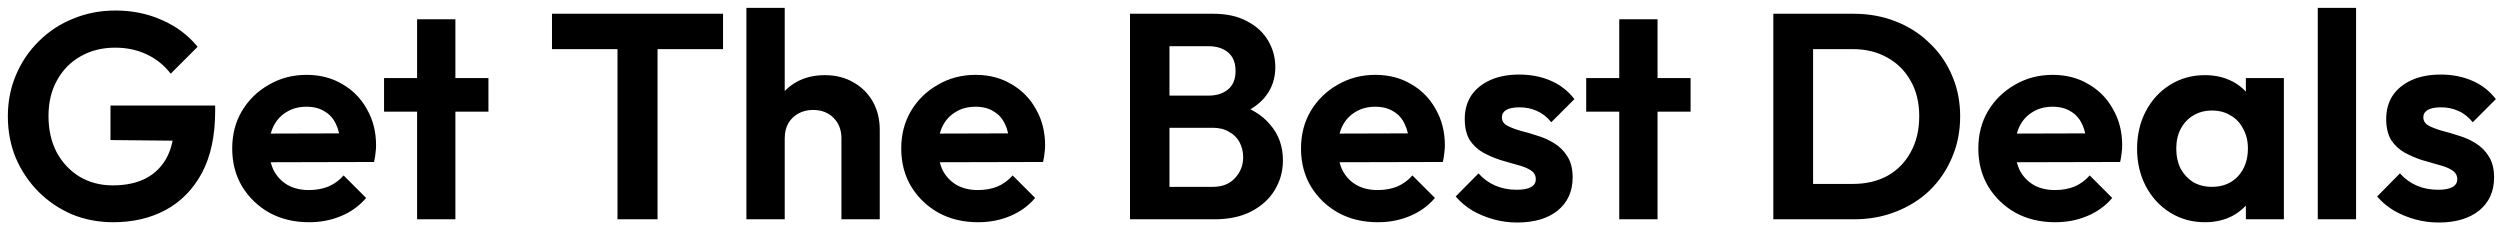 <svg width="171" height="16" viewBox="0 0 171 16" fill="none" xmlns="http://www.w3.org/2000/svg">
<path d="M7.737 15.2C6.737 15.2 5.797 15.02 4.917 14.66C4.05 14.287 3.284 13.767 2.617 13.1C1.964 12.433 1.45 11.667 1.077 10.8C0.717 9.92 0.537 8.973 0.537 7.96C0.537 6.933 0.724 5.987 1.097 5.12C1.47 4.24 1.99 3.473 2.657 2.82C3.324 2.153 4.104 1.64 4.997 1.28C5.89 0.907 6.857 0.72 7.897 0.72C9.057 0.72 10.123 0.94 11.097 1.38C12.07 1.807 12.877 2.413 13.517 3.2L11.677 5.04C11.237 4.467 10.69 4.027 10.037 3.72C9.384 3.413 8.664 3.26 7.877 3.26C6.984 3.26 6.19 3.46 5.497 3.86C4.817 4.247 4.284 4.793 3.897 5.5C3.51 6.193 3.317 7.007 3.317 7.94C3.317 8.873 3.504 9.7 3.877 10.42C4.264 11.127 4.784 11.68 5.437 12.08C6.104 12.48 6.864 12.68 7.717 12.68C8.597 12.68 9.35 12.52 9.977 12.2C10.604 11.867 11.084 11.387 11.417 10.76C11.75 10.12 11.917 9.34 11.917 8.42L13.697 9.64L7.557 9.58V7.22H14.717V7.6C14.717 9.28 14.417 10.687 13.817 11.82C13.217 12.94 12.39 13.787 11.337 14.36C10.297 14.92 9.097 15.2 7.737 15.2ZM21.143 15.2C20.13 15.2 19.23 14.987 18.443 14.56C17.657 14.12 17.03 13.52 16.563 12.76C16.11 12 15.883 11.133 15.883 10.16C15.883 9.2 16.103 8.347 16.543 7.6C16.997 6.84 17.61 6.24 18.383 5.8C19.157 5.347 20.017 5.12 20.963 5.12C21.897 5.12 22.717 5.333 23.423 5.76C24.143 6.173 24.703 6.747 25.103 7.48C25.517 8.2 25.723 9.02 25.723 9.94C25.723 10.113 25.71 10.293 25.683 10.48C25.67 10.653 25.637 10.853 25.583 11.08L17.463 11.1V9.14L24.363 9.12L23.303 9.94C23.277 9.367 23.17 8.887 22.983 8.5C22.81 8.113 22.55 7.82 22.203 7.62C21.87 7.407 21.457 7.3 20.963 7.3C20.443 7.3 19.99 7.42 19.603 7.66C19.217 7.887 18.917 8.213 18.703 8.64C18.503 9.053 18.403 9.547 18.403 10.12C18.403 10.707 18.51 11.22 18.723 11.66C18.95 12.087 19.27 12.42 19.683 12.66C20.097 12.887 20.577 13 21.123 13C21.617 13 22.063 12.92 22.463 12.76C22.863 12.587 23.21 12.333 23.503 12L25.043 13.54C24.577 14.087 24.003 14.5 23.323 14.78C22.657 15.06 21.93 15.2 21.143 15.2ZM28.529 15V1.32H31.149V15H28.529ZM26.269 7.64V5.34H33.409V7.64H26.269ZM42.236 15V1.24H44.976V15H42.236ZM37.756 3.36V0.94H49.456V3.36H37.756ZM57.554 15V9.46C57.554 8.887 57.374 8.42 57.014 8.06C56.654 7.7 56.188 7.52 55.614 7.52C55.241 7.52 54.908 7.6 54.614 7.76C54.321 7.92 54.088 8.147 53.914 8.44C53.755 8.733 53.675 9.073 53.675 9.46L52.654 8.94C52.654 8.18 52.815 7.52 53.135 6.96C53.455 6.387 53.895 5.94 54.455 5.62C55.028 5.3 55.681 5.14 56.414 5.14C57.148 5.14 57.794 5.3 58.355 5.62C58.928 5.94 59.374 6.38 59.694 6.94C60.014 7.5 60.175 8.147 60.175 8.88V15H57.554ZM51.054 15V0.54H53.675V15H51.054ZM66.905 15.2C65.892 15.2 64.992 14.987 64.205 14.56C63.418 14.12 62.792 13.52 62.325 12.76C61.872 12 61.645 11.133 61.645 10.16C61.645 9.2 61.865 8.347 62.305 7.6C62.758 6.84 63.372 6.24 64.145 5.8C64.918 5.347 65.778 5.12 66.725 5.12C67.658 5.12 68.478 5.333 69.185 5.76C69.905 6.173 70.465 6.747 70.865 7.48C71.278 8.2 71.485 9.02 71.485 9.94C71.485 10.113 71.472 10.293 71.445 10.48C71.432 10.653 71.398 10.853 71.345 11.08L63.225 11.1V9.14L70.125 9.12L69.065 9.94C69.038 9.367 68.932 8.887 68.745 8.5C68.572 8.113 68.312 7.82 67.965 7.62C67.632 7.407 67.218 7.3 66.725 7.3C66.205 7.3 65.752 7.42 65.365 7.66C64.978 7.887 64.678 8.213 64.465 8.64C64.265 9.053 64.165 9.547 64.165 10.12C64.165 10.707 64.272 11.22 64.485 11.66C64.712 12.087 65.032 12.42 65.445 12.66C65.858 12.887 66.338 13 66.885 13C67.378 13 67.825 12.92 68.225 12.76C68.625 12.587 68.972 12.333 69.265 12L70.805 13.54C70.338 14.087 69.765 14.5 69.085 14.78C68.418 15.06 67.692 15.2 66.905 15.2ZM79.292 15V12.78H82.952C83.605 12.78 84.112 12.58 84.472 12.18C84.845 11.78 85.032 11.307 85.032 10.76C85.032 10.387 84.952 10.047 84.792 9.74C84.632 9.433 84.392 9.193 84.072 9.02C83.765 8.833 83.392 8.74 82.952 8.74H79.292V6.54H82.652C83.212 6.54 83.658 6.4 83.992 6.12C84.338 5.84 84.512 5.42 84.512 4.86C84.512 4.287 84.338 3.86 83.992 3.58C83.658 3.3 83.212 3.16 82.652 3.16H79.292V0.94H82.972C83.905 0.94 84.685 1.113 85.312 1.46C85.952 1.793 86.432 2.24 86.752 2.8C87.072 3.347 87.232 3.947 87.232 4.6C87.232 5.4 86.985 6.093 86.492 6.68C86.012 7.253 85.305 7.68 84.372 7.96L84.492 7.08C85.532 7.373 86.332 7.86 86.892 8.54C87.465 9.207 87.752 10.013 87.752 10.96C87.752 11.707 87.565 12.387 87.192 13C86.832 13.6 86.298 14.087 85.592 14.46C84.898 14.82 84.052 15 83.052 15H79.292ZM77.292 15V0.94H79.992V15H77.292ZM94.249 15.2C93.235 15.2 92.335 14.987 91.549 14.56C90.762 14.12 90.135 13.52 89.669 12.76C89.215 12 88.989 11.133 88.989 10.16C88.989 9.2 89.209 8.347 89.649 7.6C90.102 6.84 90.715 6.24 91.489 5.8C92.262 5.347 93.122 5.12 94.069 5.12C95.002 5.12 95.822 5.333 96.529 5.76C97.249 6.173 97.809 6.747 98.209 7.48C98.622 8.2 98.829 9.02 98.829 9.94C98.829 10.113 98.815 10.293 98.789 10.48C98.775 10.653 98.742 10.853 98.689 11.08L90.569 11.1V9.14L97.469 9.12L96.409 9.94C96.382 9.367 96.275 8.887 96.089 8.5C95.915 8.113 95.655 7.82 95.309 7.62C94.975 7.407 94.562 7.3 94.069 7.3C93.549 7.3 93.095 7.42 92.709 7.66C92.322 7.887 92.022 8.213 91.809 8.64C91.609 9.053 91.509 9.547 91.509 10.12C91.509 10.707 91.615 11.22 91.829 11.66C92.055 12.087 92.375 12.42 92.789 12.66C93.202 12.887 93.682 13 94.229 13C94.722 13 95.169 12.92 95.569 12.76C95.969 12.587 96.315 12.333 96.609 12L98.149 13.54C97.682 14.087 97.109 14.5 96.429 14.78C95.762 15.06 95.035 15.2 94.249 15.2ZM103.769 15.22C103.222 15.22 102.682 15.147 102.149 15C101.629 14.853 101.149 14.653 100.709 14.4C100.269 14.133 99.889 13.813 99.569 13.44L101.129 11.86C101.462 12.233 101.849 12.513 102.289 12.7C102.729 12.887 103.216 12.98 103.749 12.98C104.176 12.98 104.496 12.92 104.709 12.8C104.936 12.68 105.049 12.5 105.049 12.26C105.049 11.993 104.929 11.787 104.689 11.64C104.462 11.493 104.162 11.373 103.789 11.28C103.416 11.173 103.022 11.06 102.609 10.94C102.209 10.807 101.822 10.64 101.449 10.44C101.076 10.227 100.769 9.94 100.529 9.58C100.302 9.207 100.189 8.727 100.189 8.14C100.189 7.527 100.336 6.993 100.629 6.54C100.936 6.087 101.369 5.733 101.929 5.48C102.489 5.227 103.149 5.1 103.909 5.1C104.709 5.1 105.429 5.24 106.069 5.52C106.722 5.8 107.262 6.22 107.689 6.78L106.109 8.36C105.816 8 105.482 7.74 105.109 7.58C104.749 7.42 104.356 7.34 103.929 7.34C103.542 7.34 103.242 7.4 103.029 7.52C102.829 7.64 102.729 7.807 102.729 8.02C102.729 8.26 102.842 8.447 103.069 8.58C103.309 8.713 103.616 8.833 103.989 8.94C104.362 9.033 104.749 9.147 105.149 9.28C105.562 9.4 105.949 9.573 106.309 9.8C106.682 10.027 106.982 10.327 107.209 10.7C107.449 11.073 107.569 11.553 107.569 12.14C107.569 13.087 107.229 13.84 106.549 14.4C105.869 14.947 104.942 15.22 103.769 15.22ZM110.756 15V1.32H113.376V15H110.756ZM108.496 7.64V5.34H115.636V7.64H108.496ZM123.155 15V12.58H126.735C127.642 12.58 128.435 12.393 129.115 12.02C129.795 11.633 130.322 11.093 130.695 10.4C131.082 9.707 131.275 8.887 131.275 7.94C131.275 7.02 131.082 6.22 130.695 5.54C130.309 4.847 129.775 4.313 129.095 3.94C128.415 3.553 127.629 3.36 126.735 3.36H123.095V0.94H126.775C127.815 0.94 128.775 1.113 129.655 1.46C130.549 1.807 131.322 2.3 131.975 2.94C132.642 3.567 133.155 4.307 133.515 5.16C133.889 6.013 134.075 6.947 134.075 7.96C134.075 8.973 133.889 9.913 133.515 10.78C133.155 11.633 132.649 12.38 131.995 13.02C131.342 13.647 130.569 14.133 129.675 14.48C128.795 14.827 127.842 15 126.815 15H123.155ZM121.295 15V0.94H124.015V15H121.295ZM140.577 15.2C139.564 15.2 138.664 14.987 137.877 14.56C137.09 14.12 136.464 13.52 135.997 12.76C135.544 12 135.317 11.133 135.317 10.16C135.317 9.2 135.537 8.347 135.977 7.6C136.43 6.84 137.044 6.24 137.817 5.8C138.59 5.347 139.45 5.12 140.397 5.12C141.33 5.12 142.15 5.333 142.857 5.76C143.577 6.173 144.137 6.747 144.537 7.48C144.95 8.2 145.157 9.02 145.157 9.94C145.157 10.113 145.144 10.293 145.117 10.48C145.104 10.653 145.07 10.853 145.017 11.08L136.897 11.1V9.14L143.797 9.12L142.737 9.94C142.71 9.367 142.604 8.887 142.417 8.5C142.244 8.113 141.984 7.82 141.637 7.62C141.304 7.407 140.89 7.3 140.397 7.3C139.877 7.3 139.424 7.42 139.037 7.66C138.65 7.887 138.35 8.213 138.137 8.64C137.937 9.053 137.837 9.547 137.837 10.12C137.837 10.707 137.944 11.22 138.157 11.66C138.384 12.087 138.704 12.42 139.117 12.66C139.53 12.887 140.01 13 140.557 13C141.05 13 141.497 12.92 141.897 12.76C142.297 12.587 142.644 12.333 142.937 12L144.477 13.54C144.01 14.087 143.437 14.5 142.757 14.78C142.09 15.06 141.364 15.2 140.577 15.2ZM150.817 15.2C149.937 15.2 149.144 14.98 148.437 14.54C147.731 14.1 147.177 13.5 146.777 12.74C146.377 11.98 146.177 11.127 146.177 10.18C146.177 9.22 146.377 8.36 146.777 7.6C147.177 6.84 147.731 6.24 148.437 5.8C149.144 5.36 149.937 5.14 150.817 5.14C151.511 5.14 152.131 5.28 152.677 5.56C153.224 5.84 153.657 6.233 153.977 6.74C154.311 7.233 154.491 7.793 154.517 8.42V11.9C154.491 12.54 154.311 13.107 153.977 13.6C153.657 14.093 153.224 14.487 152.677 14.78C152.131 15.06 151.511 15.2 150.817 15.2ZM151.297 12.78C152.031 12.78 152.624 12.54 153.077 12.06C153.531 11.567 153.757 10.933 153.757 10.16C153.757 9.653 153.651 9.207 153.437 8.82C153.237 8.42 152.951 8.113 152.577 7.9C152.217 7.673 151.791 7.56 151.297 7.56C150.817 7.56 150.391 7.673 150.017 7.9C149.657 8.113 149.371 8.42 149.157 8.82C148.957 9.207 148.857 9.653 148.857 10.16C148.857 10.68 148.957 11.14 149.157 11.54C149.371 11.927 149.657 12.233 150.017 12.46C150.391 12.673 150.817 12.78 151.297 12.78ZM153.617 15V12.4L154.037 10.04L153.617 7.72V5.34H156.217V15H153.617ZM158.535 15V0.54H161.155V15H158.535ZM166.796 15.22C166.25 15.22 165.71 15.147 165.176 15C164.656 14.853 164.176 14.653 163.736 14.4C163.296 14.133 162.916 13.813 162.596 13.44L164.156 11.86C164.49 12.233 164.876 12.513 165.316 12.7C165.756 12.887 166.243 12.98 166.776 12.98C167.203 12.98 167.523 12.92 167.736 12.8C167.963 12.68 168.076 12.5 168.076 12.26C168.076 11.993 167.956 11.787 167.716 11.64C167.49 11.493 167.19 11.373 166.816 11.28C166.443 11.173 166.05 11.06 165.636 10.94C165.236 10.807 164.85 10.64 164.476 10.44C164.103 10.227 163.796 9.94 163.556 9.58C163.33 9.207 163.216 8.727 163.216 8.14C163.216 7.527 163.363 6.993 163.656 6.54C163.963 6.087 164.396 5.733 164.956 5.48C165.516 5.227 166.176 5.1 166.936 5.1C167.736 5.1 168.456 5.24 169.096 5.52C169.75 5.8 170.29 6.22 170.716 6.78L169.136 8.36C168.843 8 168.51 7.74 168.136 7.58C167.776 7.42 167.383 7.34 166.956 7.34C166.57 7.34 166.27 7.4 166.056 7.52C165.856 7.64 165.756 7.807 165.756 8.02C165.756 8.26 165.87 8.447 166.096 8.58C166.336 8.713 166.643 8.833 167.016 8.94C167.39 9.033 167.776 9.147 168.176 9.28C168.59 9.4 168.976 9.573 169.336 9.8C169.71 10.027 170.01 10.327 170.236 10.7C170.476 11.073 170.596 11.553 170.596 12.14C170.596 13.087 170.256 13.84 169.576 14.4C168.896 14.947 167.97 15.22 166.796 15.22Z" fill="black"/>
</svg>
